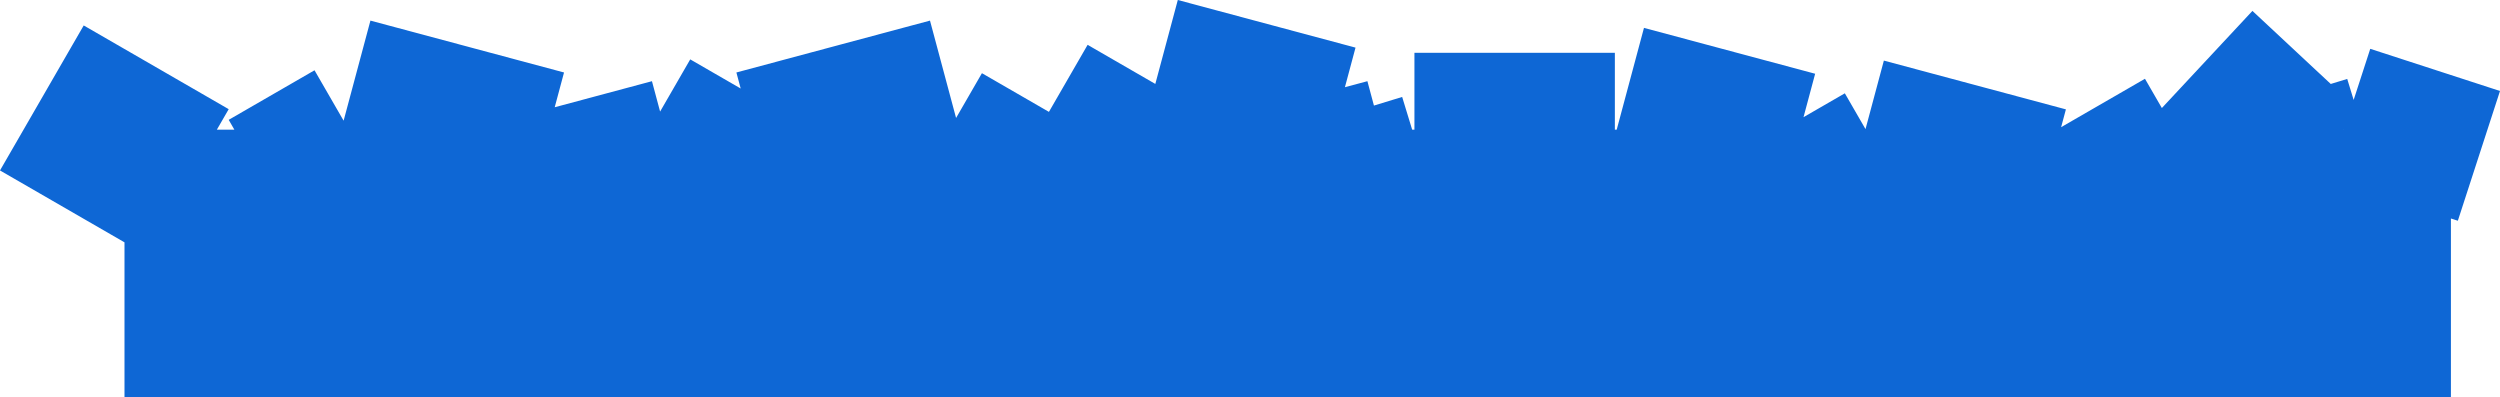 <?xml version="1.0" encoding="UTF-8"?>
<svg width="2063px" height="328px" viewBox="0 0 2063 328" version="1.1" xmlns="http://www.w3.org/2000/svg" xmlns:xlink="http://www.w3.org/1999/xlink">
    <!-- Generator: Sketch 48.2 (47327) - http://www.bohemiancoding.com/sketch -->
    <title>Bg-1</title>
    <desc>Created with Sketch.</desc>
    <defs></defs>
    <g id="BG" stroke="none" stroke-width="1" fill="none" fill-rule="evenodd" transform="translate(-122, -177)">
        <path d="M1456.103,284 L1478.608,200 L1619.861,237.853 L1610.259,273.693 L1644.363,254 L1661.418,283.543 L1676.567,227 L1826.78,267.254 L1822.844,281.947 L1892.025,242 L1905.966,266.15 L1980.699,186 L2045.338,246.285 L2058.927,242.13 L2064.229,259.474 L2077.934,217.29 L2185,252.082 L2150.212,359.16 L2144.499,357.304 L2144.499,505 L224.732,505 L224.732,376.978 L122,317.659 L191.077,198 L310.721,267.085 L300.957,284 L315.402,284 L310.721,275.891 L381.539,235 L405.552,276.596 L427.68,194 L587.436,236.812 L579.748,265.505 L659.996,244 L666.712,269.069 L691.575,226 L733.216,250.044 L729.67,236.812 L889.426,194 L910.954,274.352 L932.287,237.397 L987.569,269.318 L1019.503,214 L1075.37,246.259 L1093.926,177 L1240.575,216.299 L1231.821,248.974 L1250.382,244 L1255.773,264.121 L1279.062,257 L1287.316,284 L1289.19,284 L1289.19,220.588 L1454.581,220.588 L1454.581,284 L1456.103,284 Z M2055.95,284 L2056.261,284 L2056.296,283.894 L2055.95,284 Z" id="Bg-1" fill="#0e67d5"></path>
    </g>
</svg>